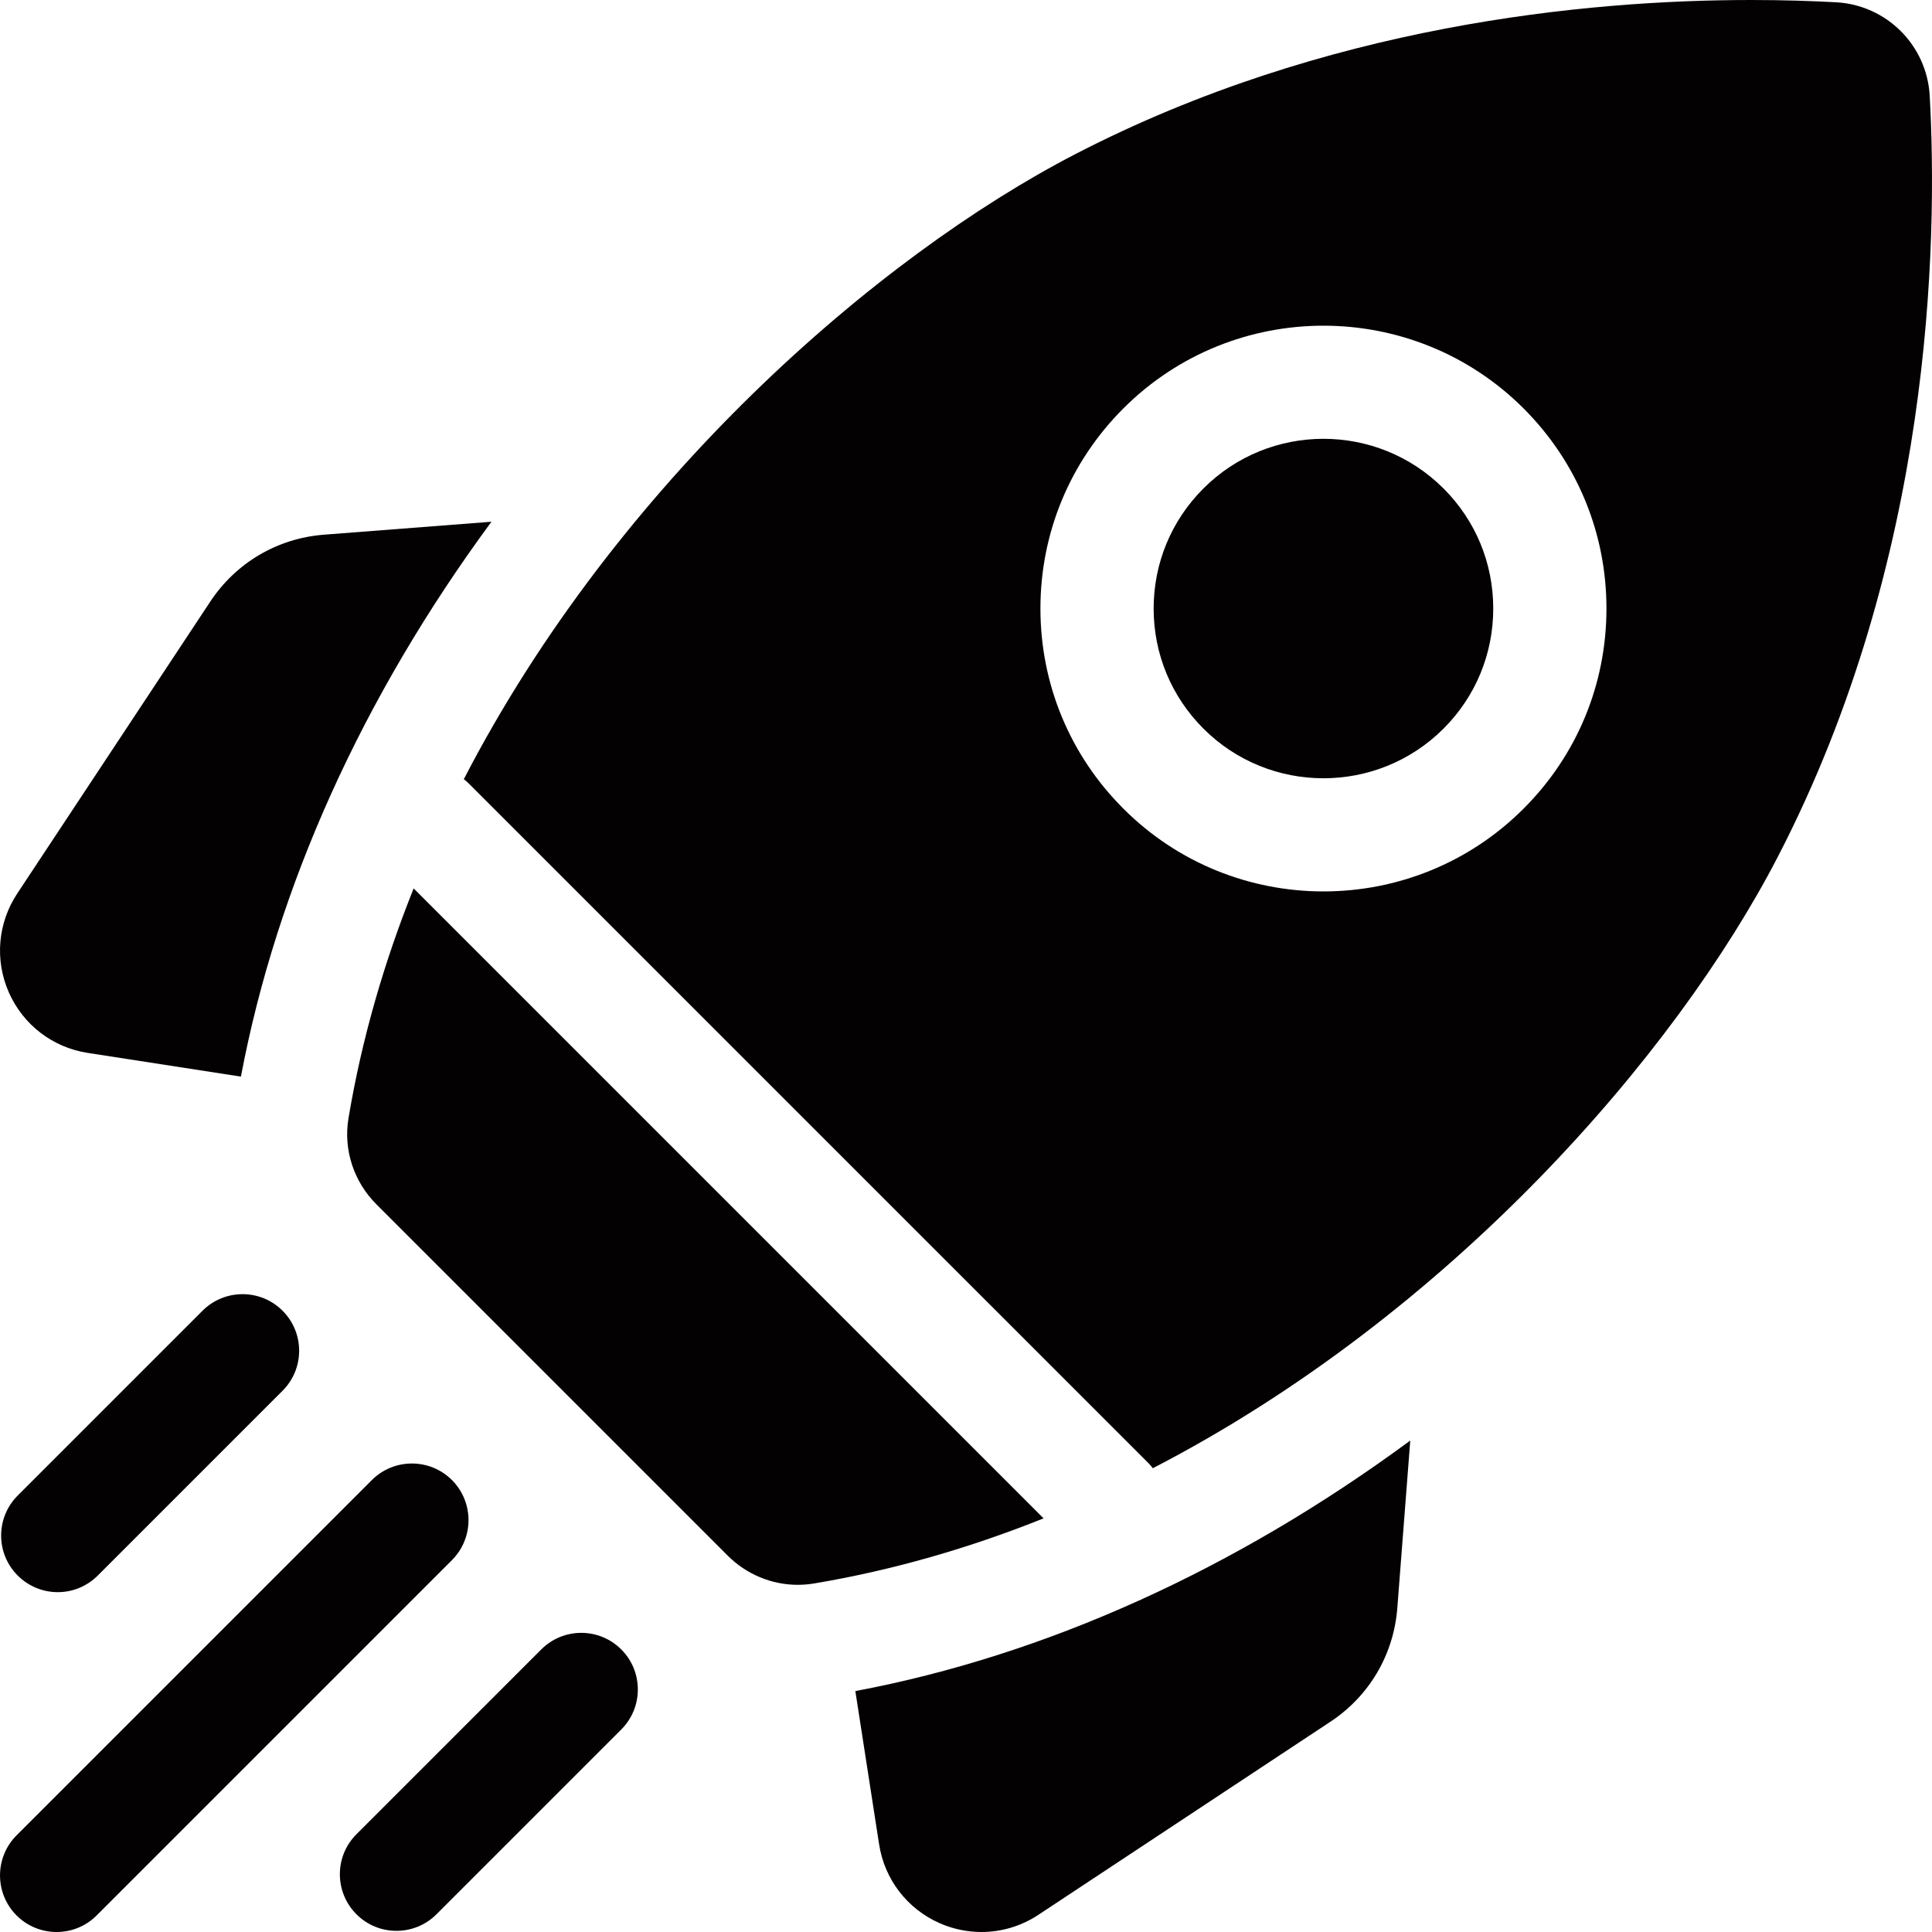 <svg width="40" height="40" viewBox="0 0 40 40" fill="none" xmlns="http://www.w3.org/2000/svg">
<g clip-path="url(#clip0_214_3386)">
<path d="M10.175 10.802L6.709 11.07C5.745 11.144 4.886 11.65 4.353 12.456L0.356 18.501C-0.048 19.113 -0.112 19.878 0.184 20.549C0.481 21.219 1.091 21.687 1.815 21.799L4.988 22.29C5.731 18.351 7.508 14.422 10.175 10.802Z" fill="#040102"/>
<path d="M17.709 35.012L18.201 38.185C18.313 38.909 18.781 39.519 19.451 39.816C19.73 39.939 20.025 40 20.319 40C20.732 40 21.142 39.88 21.499 39.644L27.544 35.647C28.351 35.114 28.856 34.255 28.93 33.291L29.198 29.825C25.578 32.493 21.649 34.27 17.709 35.012Z" fill="#040102"/>
<path d="M16.516 32.812C16.626 32.812 16.737 32.803 16.848 32.785C18.498 32.509 20.088 32.044 21.606 31.436L8.564 18.394C7.956 19.912 7.491 21.502 7.215 23.152C7.106 23.803 7.325 24.466 7.791 24.932L15.068 32.209C15.455 32.596 15.978 32.812 16.516 32.812Z" fill="#040102"/>
<path d="M36.81 17.735C40.002 11.565 40.12 5.045 39.953 1.987C39.896 0.939 39.061 0.104 38.013 0.047C37.515 0.02 36.925 0 36.26 0C32.841 0 27.431 0.518 22.265 3.19C18.161 5.313 12.778 9.988 9.603 16.132C9.64 16.161 9.677 16.192 9.711 16.227L23.774 30.289C23.808 30.323 23.839 30.36 23.868 30.398C30.012 27.222 34.687 21.839 36.81 17.735ZM23.258 8.456C25.542 6.172 29.259 6.172 31.544 8.456C32.651 9.563 33.26 11.034 33.26 12.599C33.26 14.164 32.651 15.636 31.544 16.742C30.402 17.885 28.901 18.456 27.401 18.456C25.9 18.456 24.4 17.885 23.258 16.742C22.151 15.636 21.541 14.164 21.541 12.599C21.541 11.034 22.151 9.563 23.258 8.456Z" fill="#040102"/>
<path d="M24.915 15.085C26.285 16.456 28.516 16.456 29.887 15.085C30.551 14.421 30.916 13.538 30.916 12.599C30.916 11.66 30.551 10.777 29.887 10.114C29.201 9.428 28.301 9.085 27.401 9.085C26.5 9.085 25.6 9.428 24.915 10.114C24.251 10.777 23.885 11.66 23.885 12.599C23.885 13.538 24.251 14.421 24.915 15.085Z" fill="#040102"/>
<path d="M1.196 32.964C1.496 32.964 1.795 32.849 2.024 32.62L5.85 28.794C6.308 28.337 6.308 27.595 5.85 27.137C5.393 26.68 4.651 26.68 4.193 27.137L0.367 30.963C-0.091 31.421 -0.091 32.163 0.367 32.62C0.596 32.849 0.896 32.964 1.196 32.964Z" fill="#040102"/>
<path d="M9.357 30.643C8.899 30.186 8.157 30.186 7.699 30.643L0.343 37.999C-0.114 38.457 -0.114 39.199 0.343 39.657C0.572 39.886 0.872 40 1.172 40C1.472 40 1.772 39.886 2.001 39.657L9.357 32.301C9.814 31.843 9.814 31.101 9.357 30.643Z" fill="#040102"/>
<path d="M11.206 34.15L7.38 37.976C6.922 38.433 6.922 39.175 7.38 39.633C7.608 39.862 7.908 39.976 8.208 39.976C8.508 39.976 8.808 39.862 9.037 39.633L12.863 35.807C13.32 35.349 13.32 34.607 12.863 34.15C12.405 33.692 11.663 33.692 11.206 34.15Z" fill="#040102"/>
</g>
<defs>
<clipPath id="clip0_214_3386">
<rect width="40" height="40" fill="white"/>
</clipPath>
</defs>
</svg>
